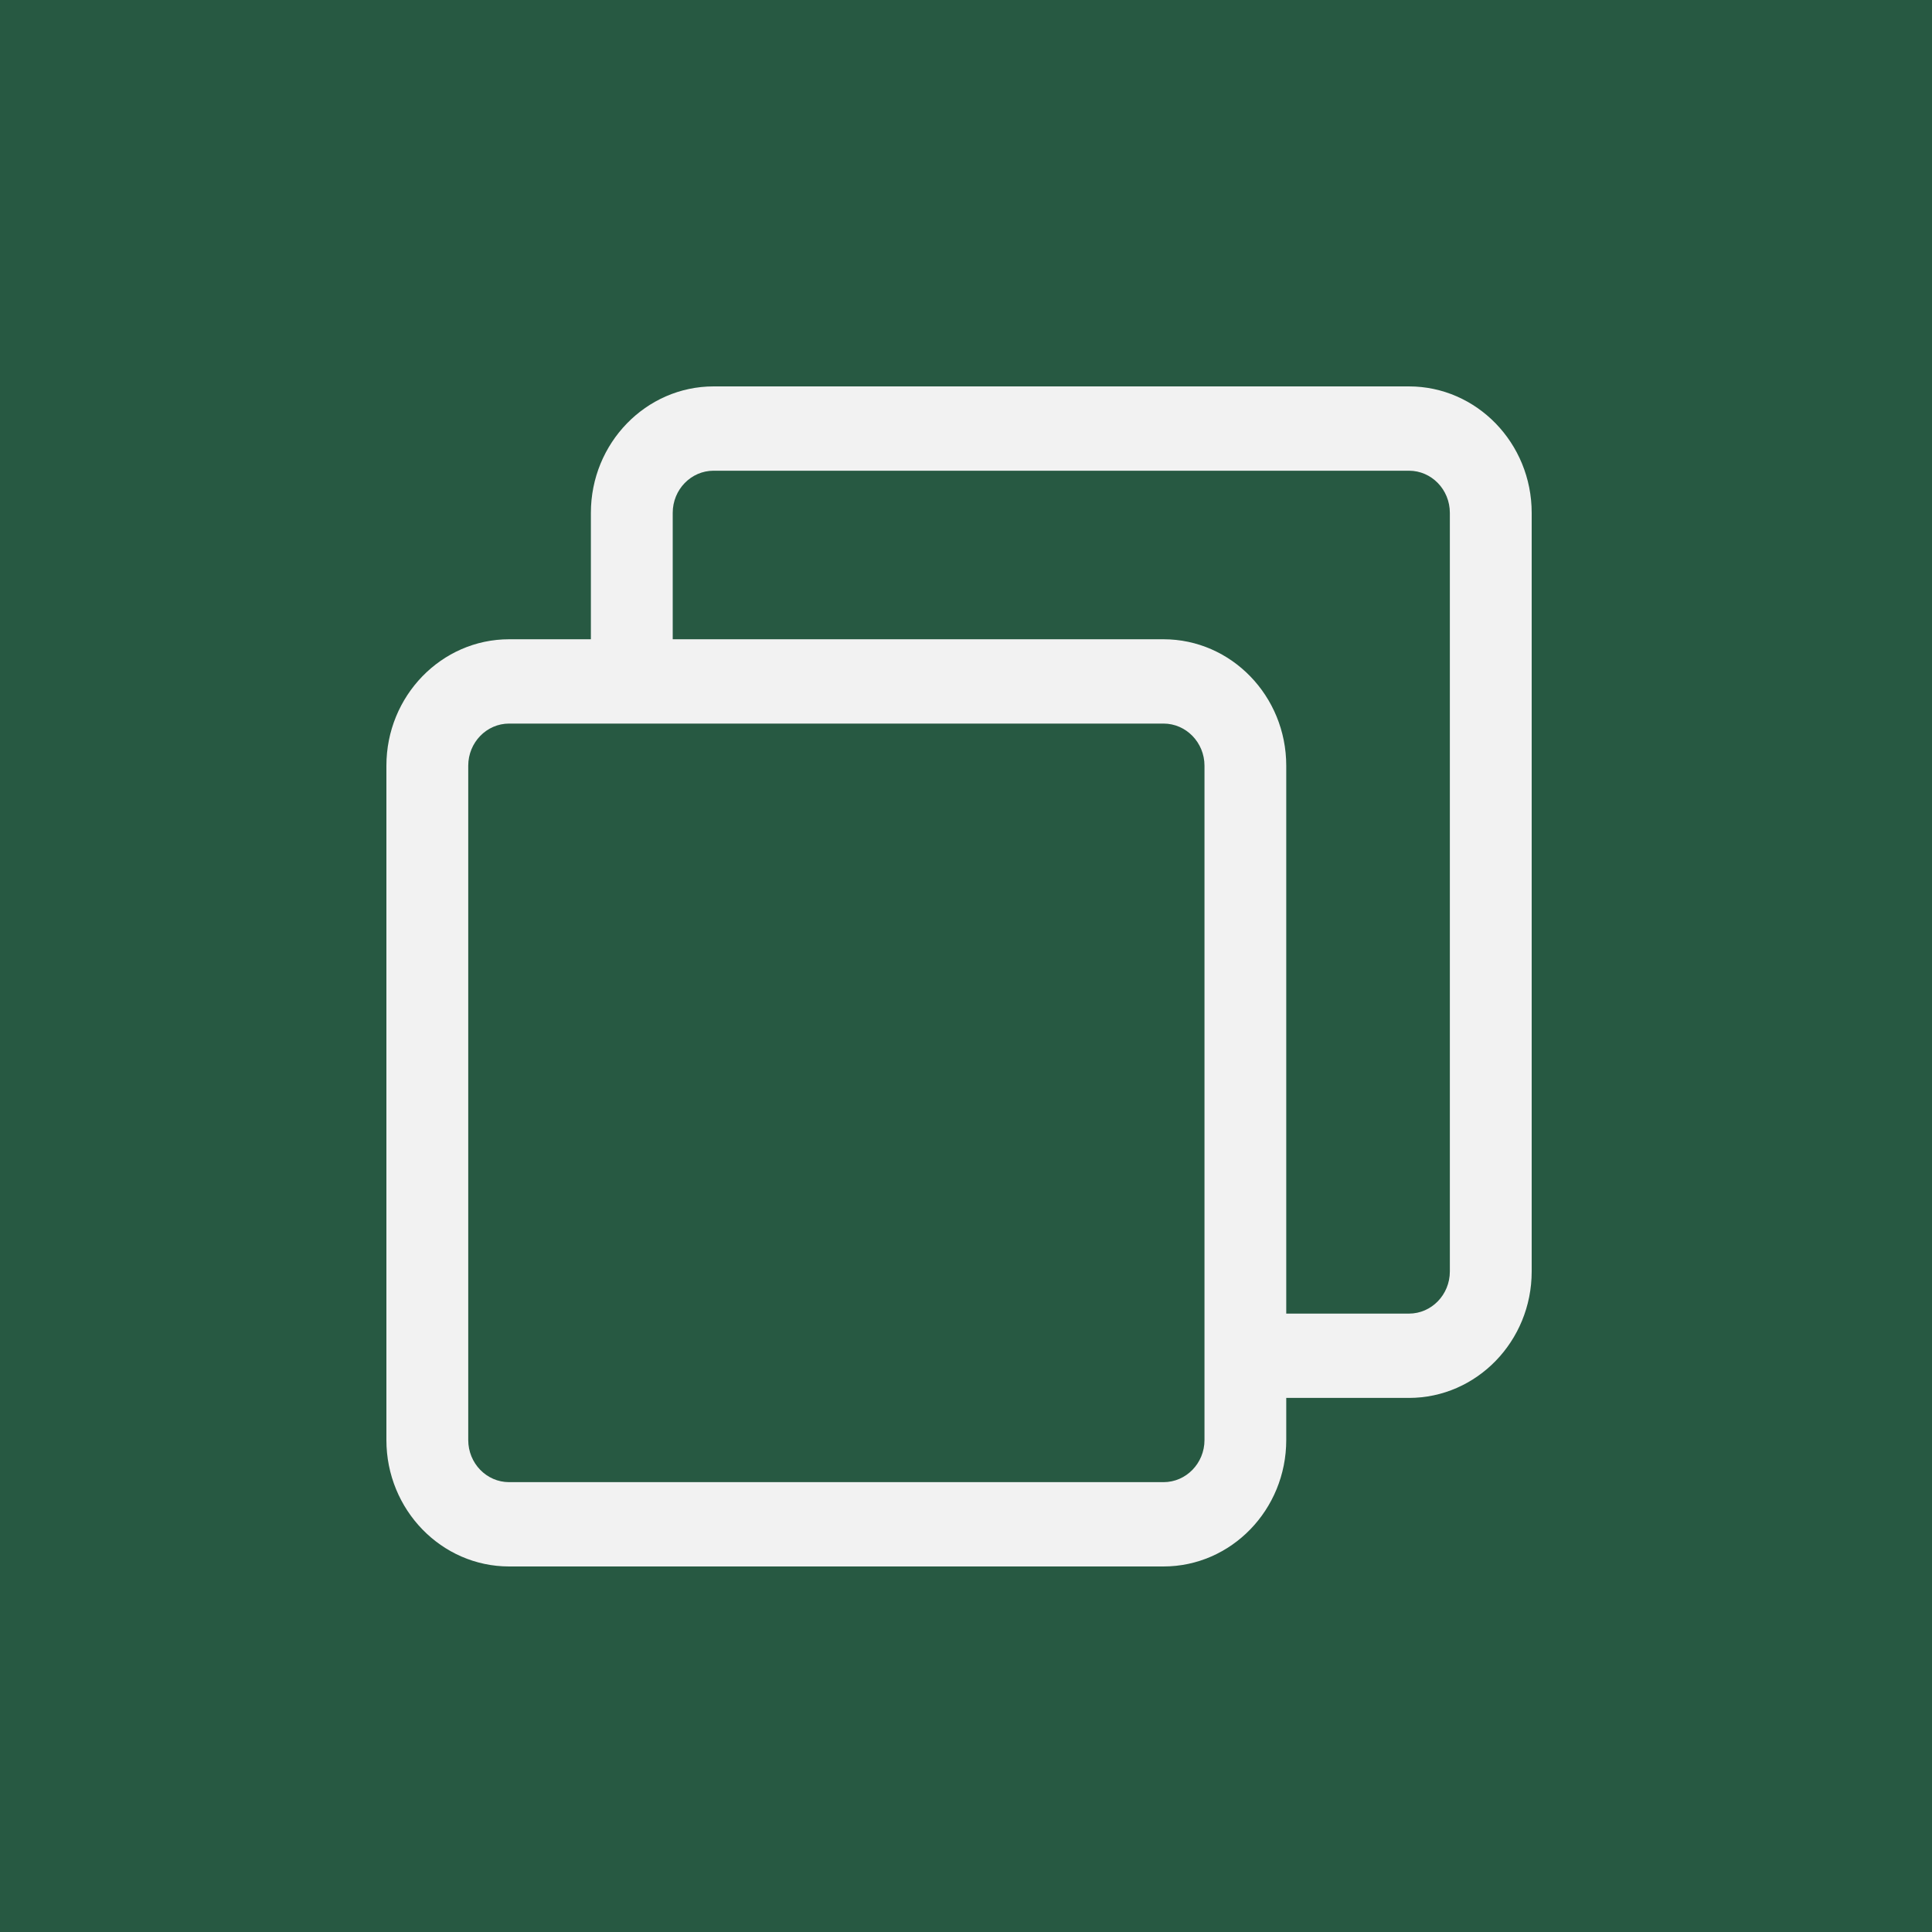 <svg width="25" height="25" viewBox="0 0 25 25" fill="none" xmlns="http://www.w3.org/2000/svg">
<rect width="25" height="25" fill="#275942"/>
<path d="M18.232 5H9.234C8.359 5 7.646 5.734 7.646 6.636V8.272H6.588C5.712 8.272 5 9.006 5 9.908V18.634C5 19.536 5.712 20.27 6.588 20.27H15.056C15.932 20.27 16.644 19.536 16.644 18.634V18.089H18.232C19.108 18.089 19.82 17.355 19.82 16.453V6.636C19.82 5.734 19.108 5 18.232 5ZM15.586 18.634C15.586 18.935 15.348 19.179 15.056 19.179H6.588C6.296 19.179 6.059 18.935 6.059 18.634V9.908C6.059 9.608 6.296 9.363 6.588 9.363H15.056C15.348 9.363 15.586 9.608 15.586 9.908V18.634ZM18.761 16.453C18.761 16.753 18.524 16.998 18.232 16.998H16.644V9.908C16.644 9.006 15.932 8.272 15.056 8.272H8.705V6.636C8.705 6.335 8.942 6.091 9.234 6.091H18.232C18.524 6.091 18.761 6.335 18.761 6.636V16.453Z" fill="#F2F2F2"/>
</svg>
